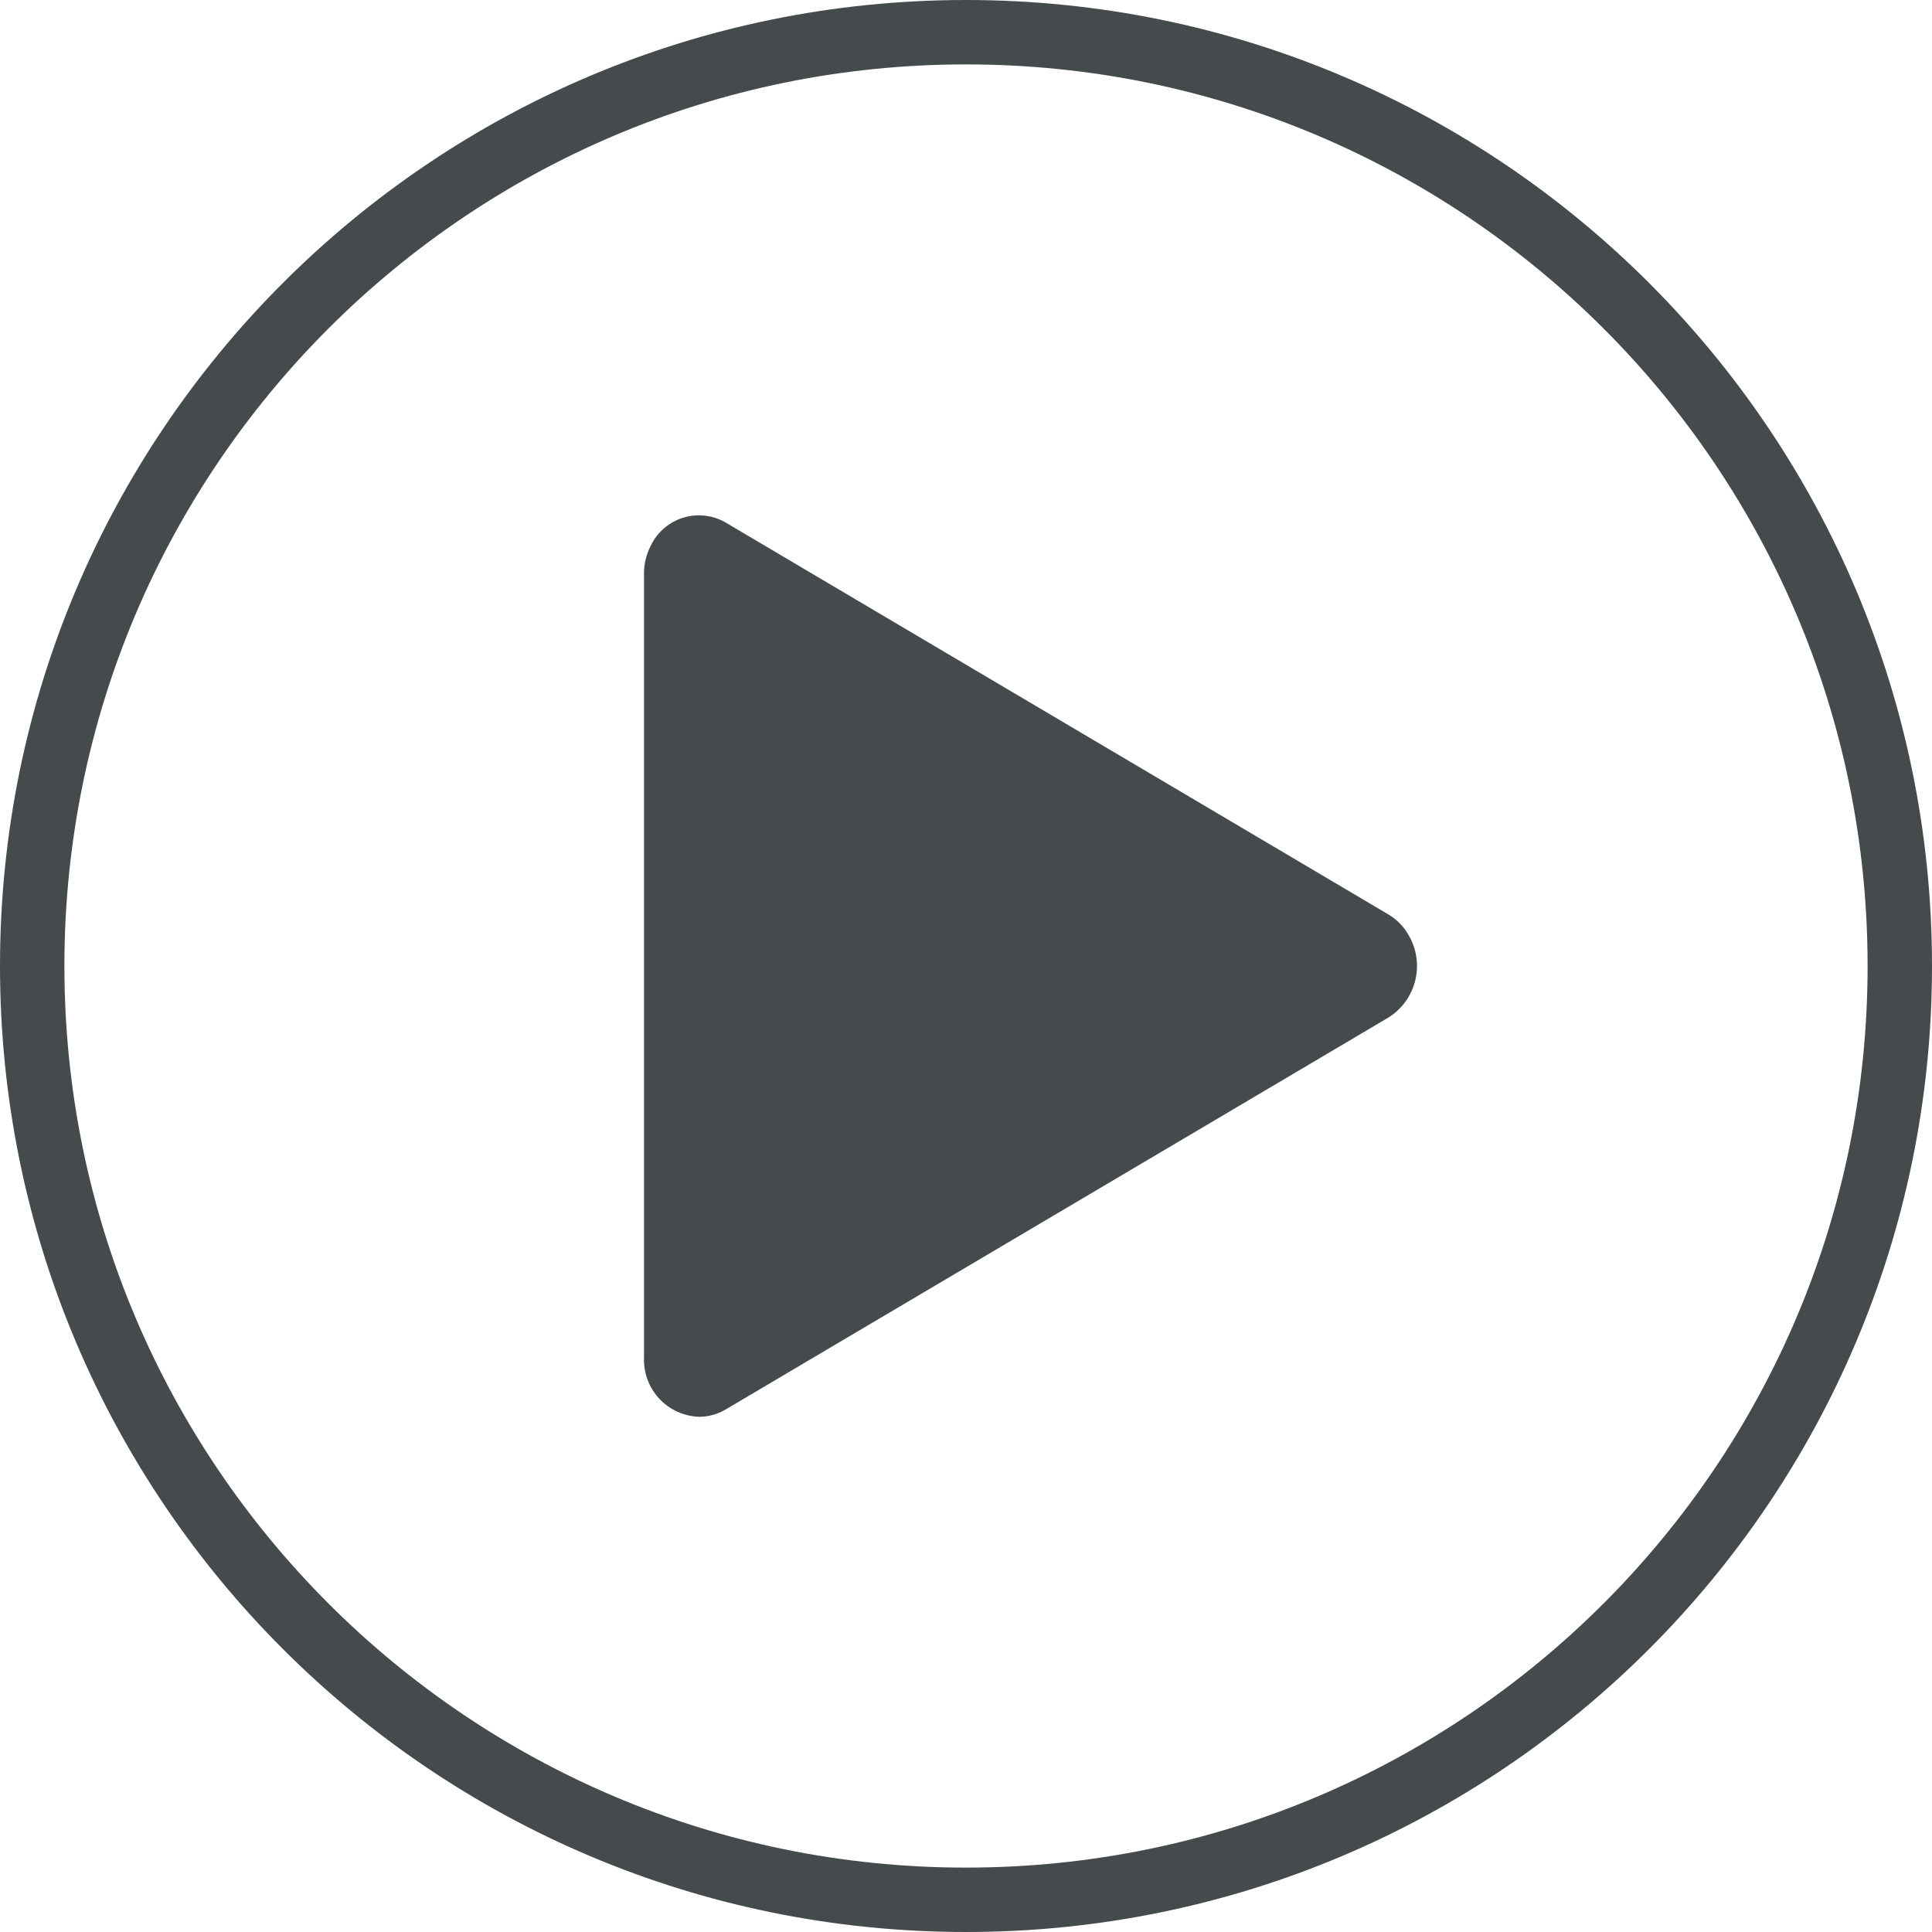 <svg width="30" height="30" viewBox="0 0 30 30" fill="none" xmlns="http://www.w3.org/2000/svg">
<path d="M15 29.5C23.008 29.5 29.5 23.008 29.5 15C29.5 6.992 23.008 0.5 15 0.5C6.992 0.5 0.5 6.992 0.5 15C0.5 23.008 6.992 29.5 15 29.5Z" stroke="#454B4C"/>
<path d="M10 8.912C9.999 8.758 10.036 8.606 10.107 8.469C10.157 8.366 10.227 8.275 10.314 8.201C10.401 8.127 10.502 8.071 10.611 8.038C10.72 8.005 10.835 7.994 10.948 8.008C11.062 8.021 11.171 8.057 11.27 8.115L21.56 14.2C21.702 14.285 21.817 14.408 21.892 14.555C22.005 14.766 22.033 15.012 21.971 15.243C21.91 15.474 21.763 15.673 21.56 15.8L11.27 21.885C11.144 21.96 11.001 22 10.855 22C10.621 21.992 10.4 21.892 10.239 21.721C10.079 21.55 9.993 21.323 10 21.089V8.912Z" fill="#454B4C"/>
</svg>
